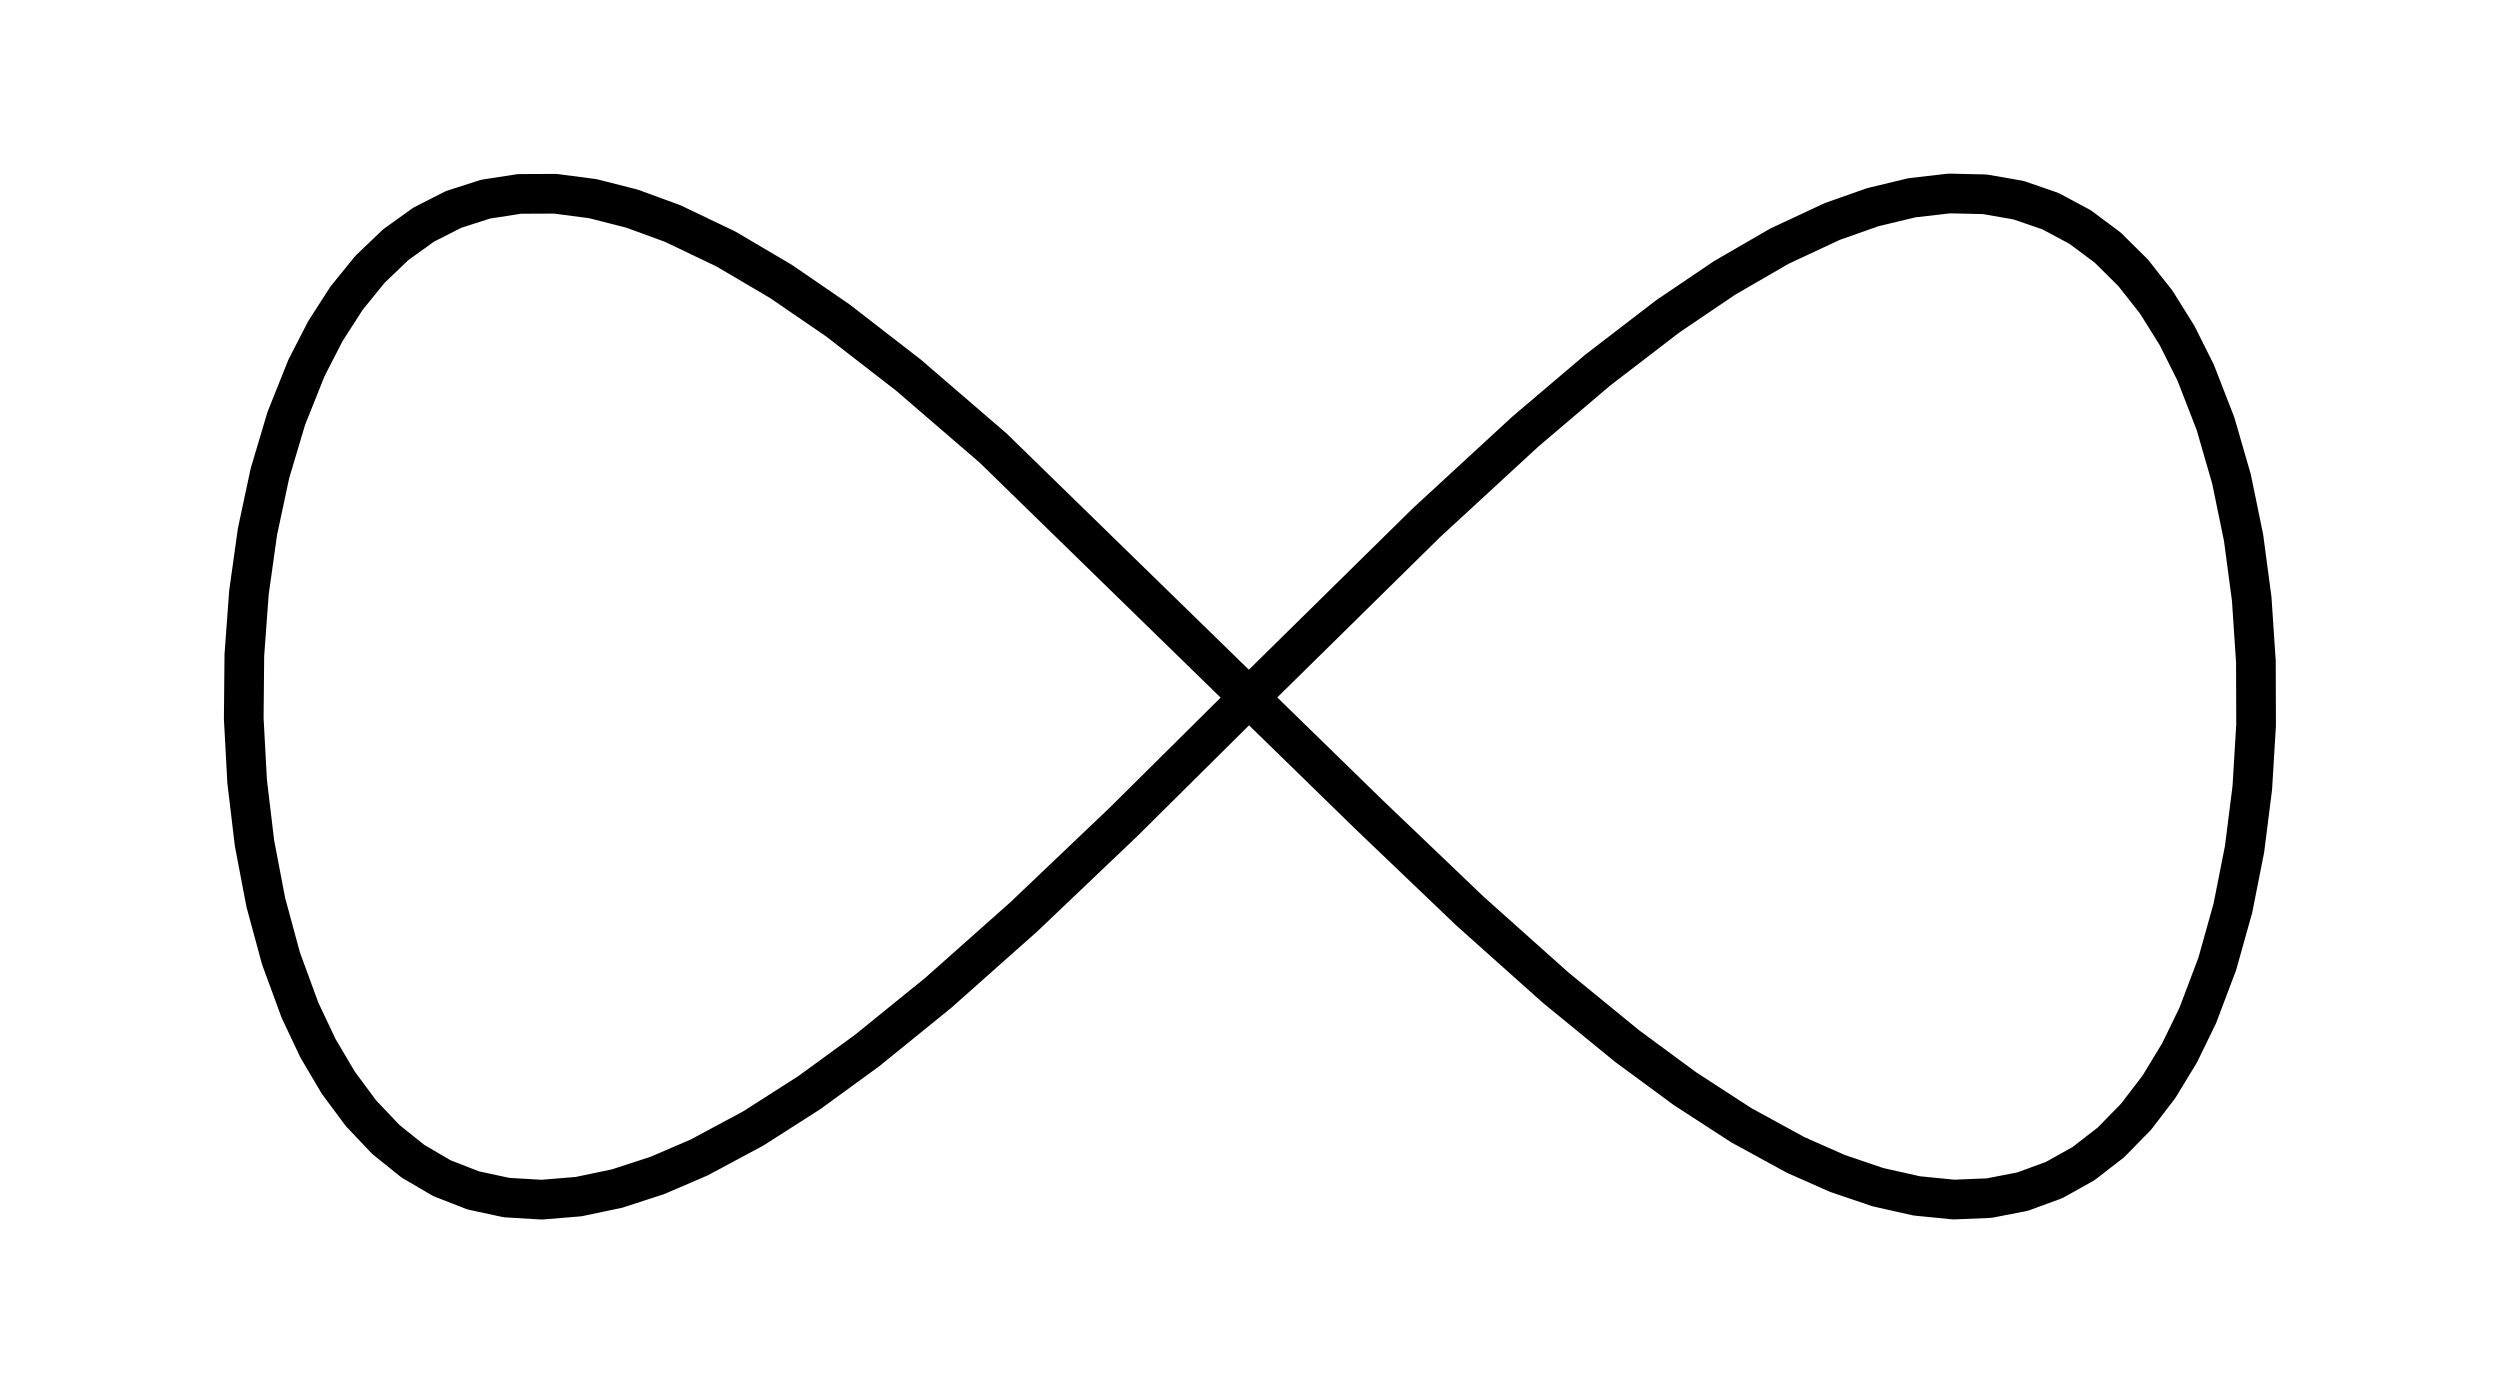 <?xml version="1.0" encoding="utf-8" standalone="no"?>
<!DOCTYPE svg PUBLIC "-//W3C//DTD SVG 1.1//EN"
  "http://www.w3.org/Graphics/SVG/1.1/DTD/svg11.dtd">
<svg xmlns:xlink="http://www.w3.org/1999/xlink" width="126pt" height="70.2pt" viewBox="0 0 126 70.2" xmlns="http://www.w3.org/2000/svg" version="1.1">
 <defs>
  <style type="text/css">*{stroke-linejoin: round; stroke-linecap: butt}</style>
 </defs>
 <g id="figure_1">
  <g id="patch_1">
   <path d="M 0 70.2 
L 126 70.2 
L 126 -0 
L 0 -0 
z
" style="fill: #ffffff"/>
  </g>
  <g id="axes_1">
   <g id="line2d_1">
    <path d="M 63 35.1 
L 71.896 26.342 
L 76.873 21.756 
L 80.516 18.661 
L 84.06 15.941 
L 86.922 14.005 
L 89.689 12.404 
L 92.35 11.161 
L 94.396 10.44 
L 96.362 9.968 
L 98.243 9.751 
L 100.036 9.792 
L 101.734 10.088 
L 103.334 10.639 
L 104.831 11.437 
L 106.223 12.475 
L 107.505 13.743 
L 108.674 15.227 
L 109.727 16.913 
L 110.662 18.783 
L 111.66 21.351 
L 112.466 24.136 
L 113.075 27.095 
L 113.486 30.181 
L 113.697 33.345 
L 113.707 36.536 
L 113.516 39.705 
L 113.125 42.801 
L 112.536 45.775 
L 111.75 48.58 
L 110.771 51.171 
L 109.851 53.063 
L 108.812 54.773 
L 107.657 56.283 
L 106.389 57.578 
L 105.011 58.646 
L 103.527 59.475 
L 101.939 60.057 
L 100.253 60.385 
L 98.472 60.458 
L 96.602 60.273 
L 94.646 59.833 
L 92.61 59.142 
L 90.499 58.208 
L 87.762 56.712 
L 84.928 54.873 
L 82.006 52.722 
L 78.402 49.775 
L 74.088 45.92 
L 69.054 41.11 
L 50.051 22.58 
L 45.784 18.905 
L 42.231 16.152 
L 39.361 14.184 
L 36.583 12.548 
L 33.911 11.269 
L 31.856 10.516 
L 29.879 10.013 
L 27.987 9.765 
L 26.183 9.773 
L 24.473 10.037 
L 22.861 10.556 
L 21.35 11.324 
L 19.945 12.333 
L 18.649 13.572 
L 17.466 15.03 
L 16.398 16.692 
L 15.448 18.54 
L 14.431 21.083 
L 13.606 23.849 
L 12.977 26.793 
L 12.546 29.868 
L 12.315 33.026 
L 12.285 36.217 
L 12.456 39.391 
L 12.827 42.496 
L 13.397 45.484 
L 14.163 48.308 
L 15.123 50.923 
L 16.028 52.836 
L 17.052 54.57 
L 18.192 56.106 
L 19.446 57.429 
L 20.811 58.525 
L 22.282 59.385 
L 23.857 59.998 
L 25.531 60.358 
L 27.3 60.463 
L 29.16 60.31 
L 31.105 59.902 
L 33.131 59.242 
L 35.234 58.338 
L 37.96 56.877 
L 40.785 55.072 
L 43.698 52.95 
L 47.294 50.034 
L 51.601 46.208 
L 56.629 41.42 
L 63 35.1 
L 63 35.1 
" clip-path="url(#pe35371b93b)" style="fill: none; stroke: #000000; stroke-width: 2; stroke-linecap: square"/>
   </g>
  </g>
 </g>
 <defs>
  <clipPath id="pe35371b93b">
   <rect x="7.2" y="7.2" width="111.6" height="55.8"/>
  </clipPath>
 </defs>
</svg>
